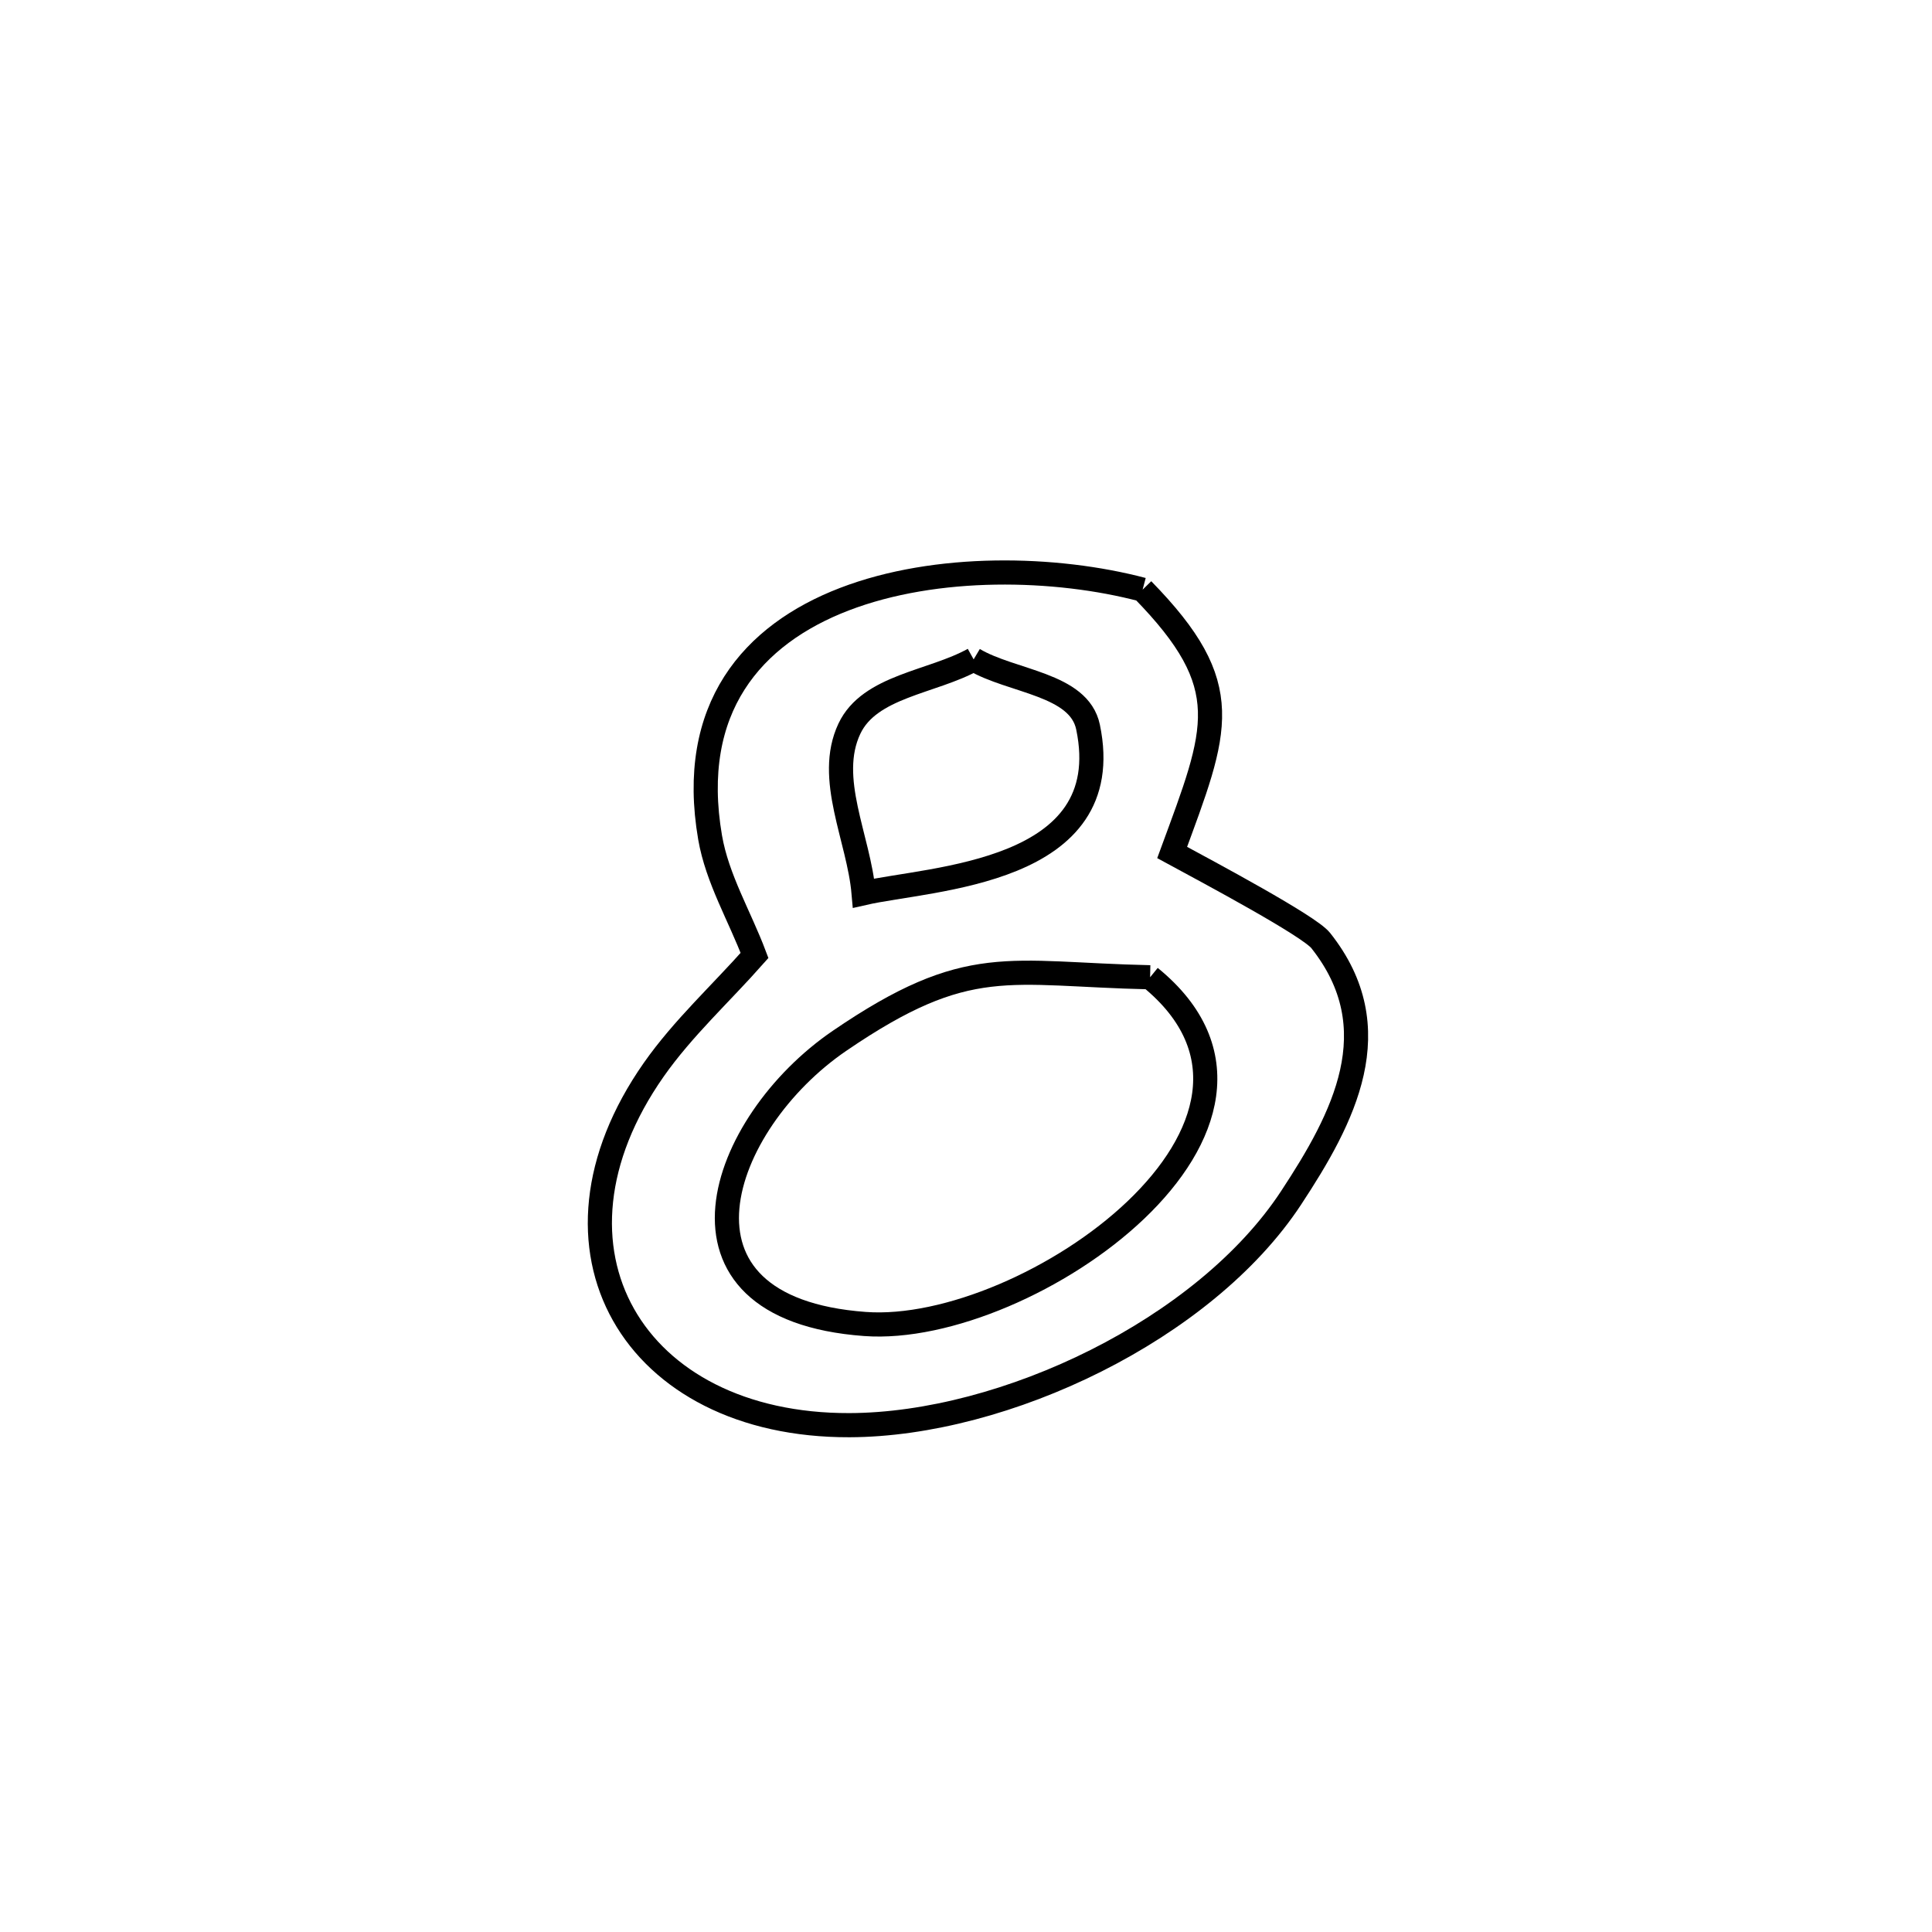 <svg xmlns="http://www.w3.org/2000/svg" viewBox="0.0 0.0 24.0 24.0" height="200px" width="200px"><path fill="none" stroke="black" stroke-width=".3" stroke-opacity="1.0"  filling="0" d="M14.194 7.325 L14.194 7.325 C15.371 8.529 15.126 9.053 14.561 10.59 L14.561 10.59 C15.037 10.848 16.261 11.501 16.406 11.683 C17.278 12.781 16.691 13.889 16.038 14.881 C14.963 16.516 12.481 17.698 10.552 17.704 C7.865 17.712 6.564 15.508 8.122 13.287 C8.484 12.771 8.956 12.341 9.373 11.869 L9.373 11.869 C9.189 11.38 8.91 10.918 8.821 10.403 C8.269 7.186 12.03 6.754 14.194 7.325 L14.194 7.325"></path>
<path fill="none" stroke="black" stroke-width=".3" stroke-opacity="1.0"  filling="0" d="M12.095 8.191 L12.095 8.191 C12.568 8.472 13.404 8.493 13.516 9.032 C13.897 10.861 11.563 10.904 10.728 11.095 L10.728 11.095 C10.669 10.414 10.26 9.671 10.551 9.053 C10.802 8.52 11.58 8.478 12.095 8.191 L12.095 8.191"></path>
<path fill="none" stroke="black" stroke-width=".3" stroke-opacity="1.0"  filling="0" d="M14.287 12.14 L14.287 12.14 C16.514 13.953 12.773 16.597 10.744 16.447 C8.101 16.253 8.937 13.948 10.428 12.93 C12.034 11.833 12.515 12.102 14.287 12.14 L14.287 12.14"></path></svg>